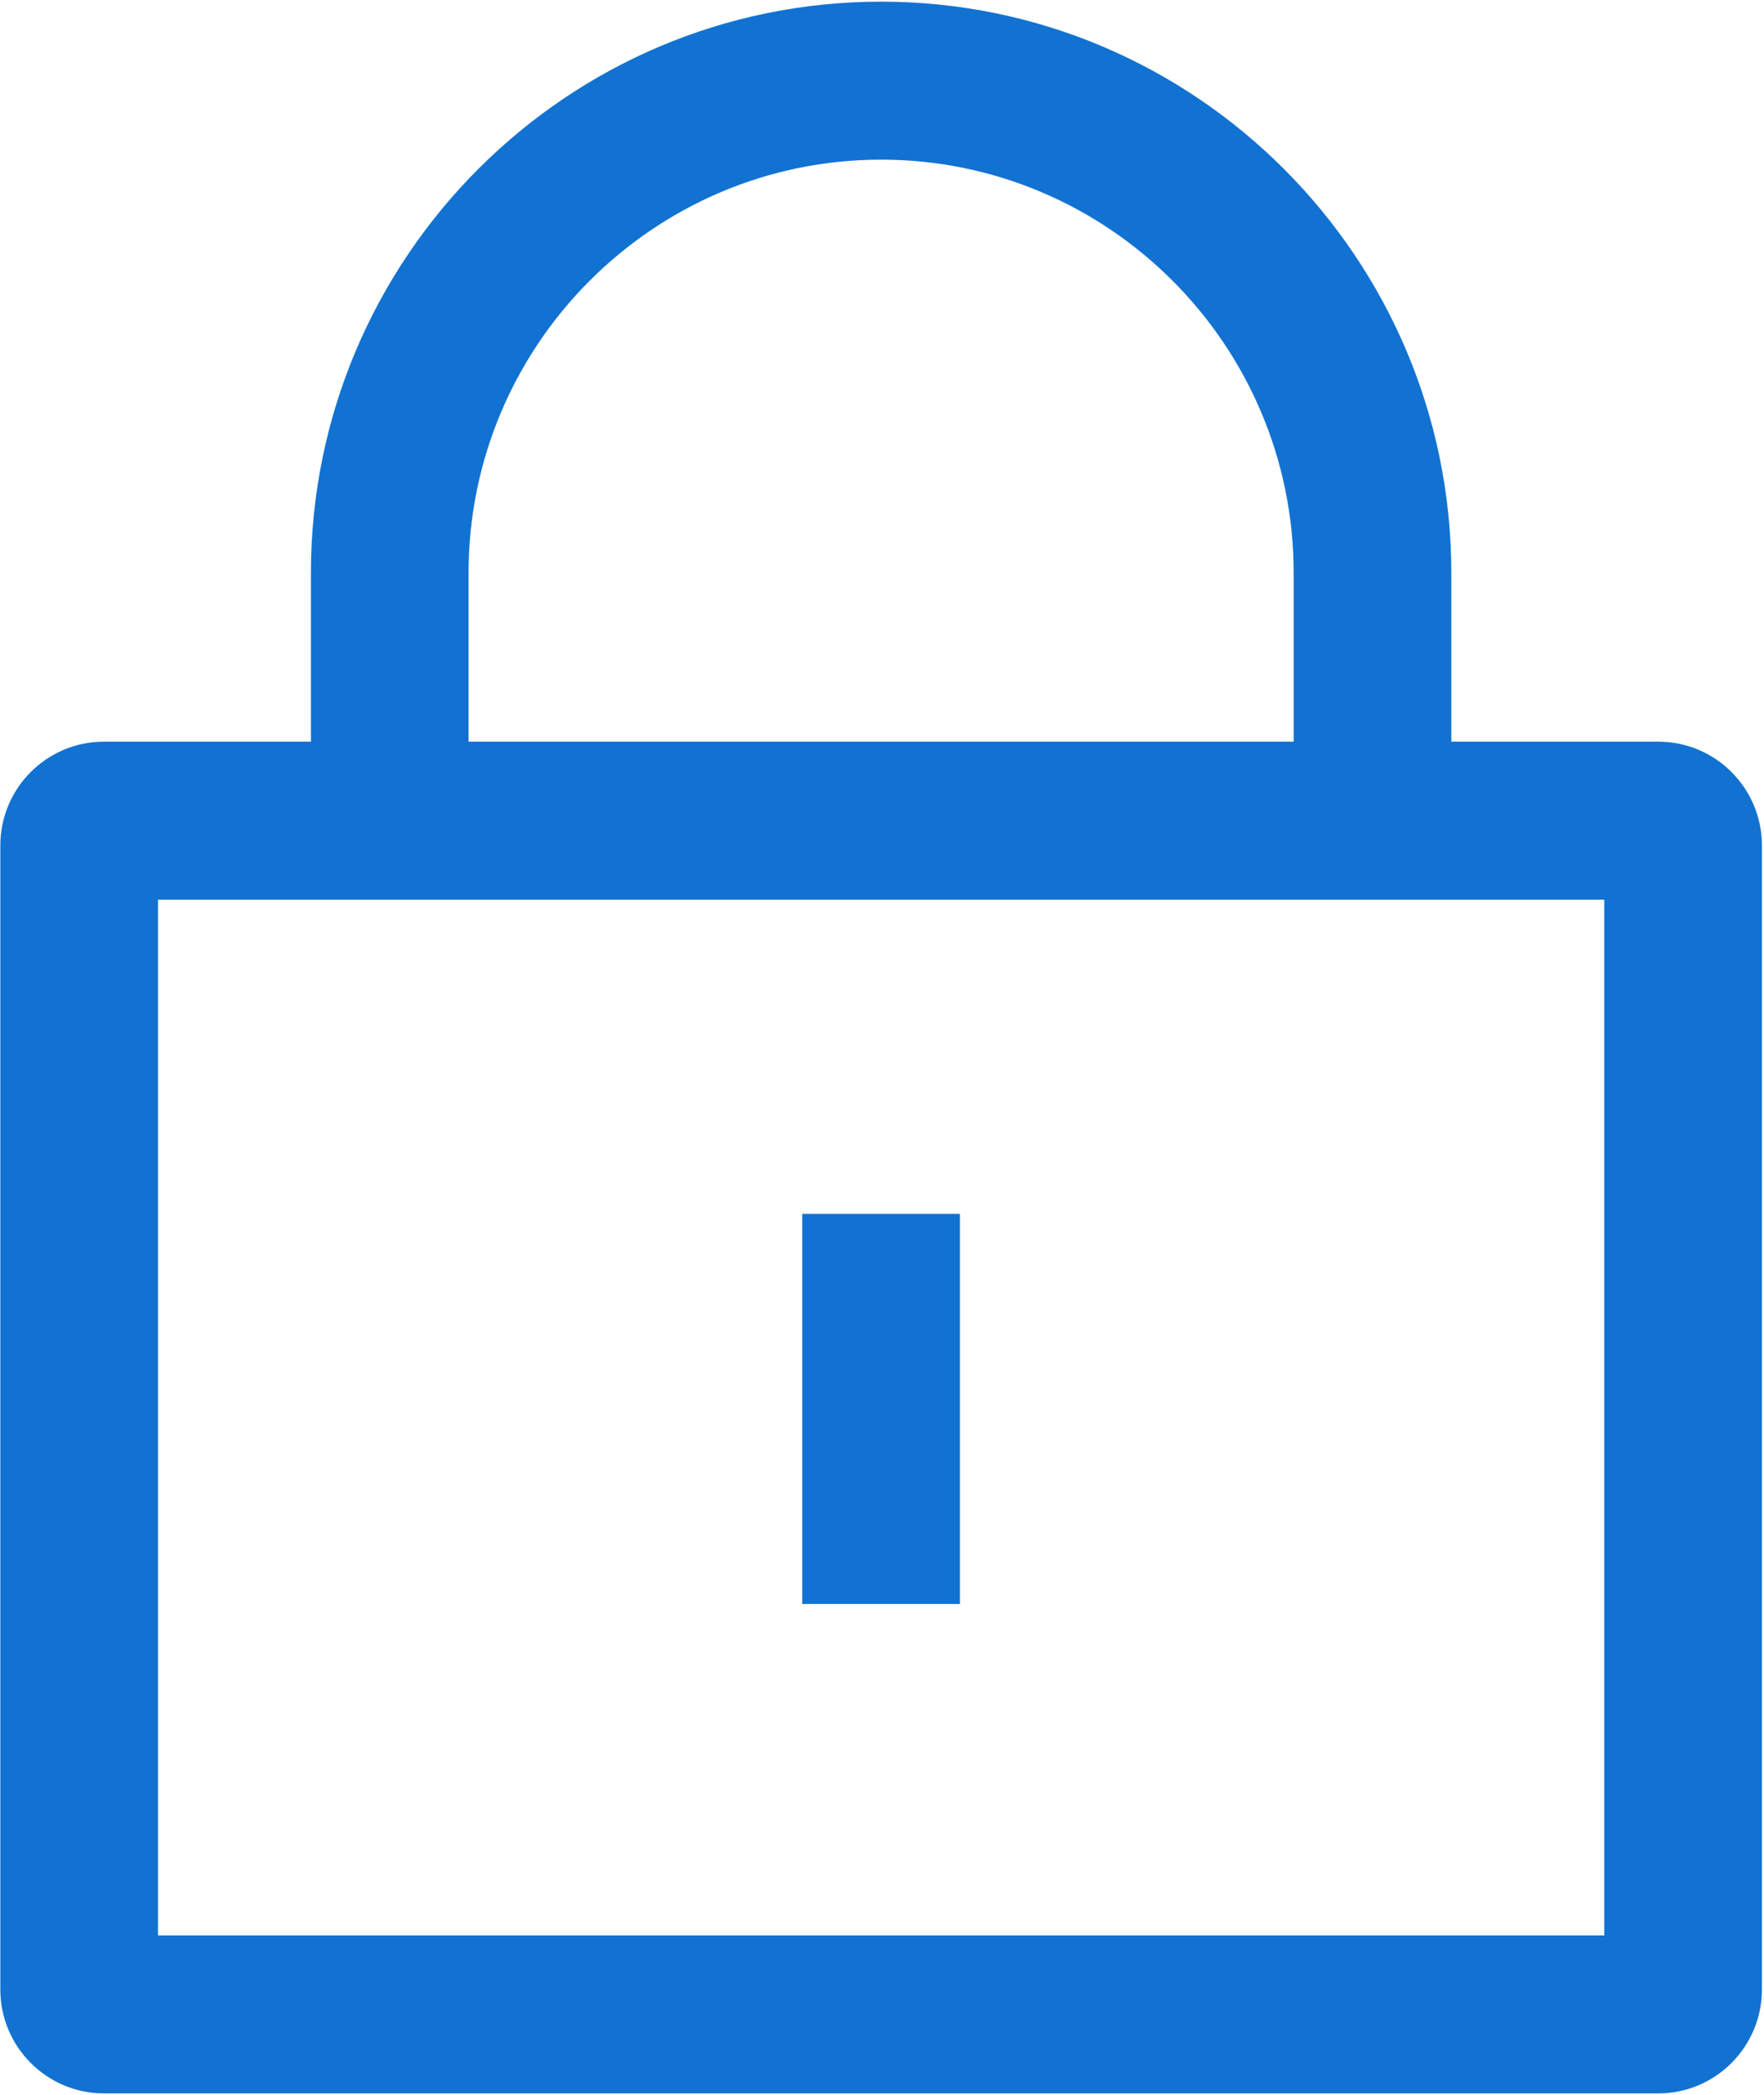 <?xml version="1.0" encoding="UTF-8" standalone="no"?>
<svg width="16px" height="19px" viewBox="0 0 16 19" version="1.1" xmlns="http://www.w3.org/2000/svg" xmlns:xlink="http://www.w3.org/1999/xlink">
    <!-- Generator: Sketch 44.1 (41455) - http://www.bohemiancoding.com/sketch -->
    <title>password-pre</title>
    <desc>Created with Sketch.</desc>
    <defs></defs>
    <g id="Page-1" stroke="none" stroke-width="1" fill="none" fill-rule="evenodd">
        <g id="登录-无验证-标注-copy" transform="translate(-500, -538)" fill-rule="nonzero" fill="#1272D2">
            <g id="Group-3" transform="translate(471, 313)">
                <g id="Content-Copy" transform="translate(0, 159)">
                    <g id="password-pre" transform="translate(26, 65)">
                        <path d="M18.042,7.727 L16.164,7.727 L16.164,6.197 C16.164,3.339 13.844,1.015 10.992,1.015 C8.14,1.015 5.82,3.339 5.82,6.197 L5.82,7.727 L3.942,7.727 C3.424,7.727 3.003,8.149 3.003,8.668 L3.003,19.045 C3.003,19.564 3.424,19.987 3.942,19.987 L18.042,19.987 C18.56,19.987 18.981,19.564 18.981,19.045 L18.981,8.668 C18.981,8.149 18.56,7.727 18.042,7.727 Z M7.25,6.197 C7.25,4.13 8.929,2.448 10.992,2.448 C13.055,2.448 14.734,4.13 14.734,6.197 L14.734,7.727 L7.25,7.727 L7.25,6.197 Z M17.551,18.554 L4.433,18.554 L4.433,9.16 L17.551,9.16 L17.551,18.554 Z" id="Shape"></path>
                        <polygon id="Shape" points="10.277 12.01 11.707 12.01 11.707 15.548 10.277 15.548"></polygon>
                    </g>
                </g>
            </g>
        </g>
    </g>
</svg>